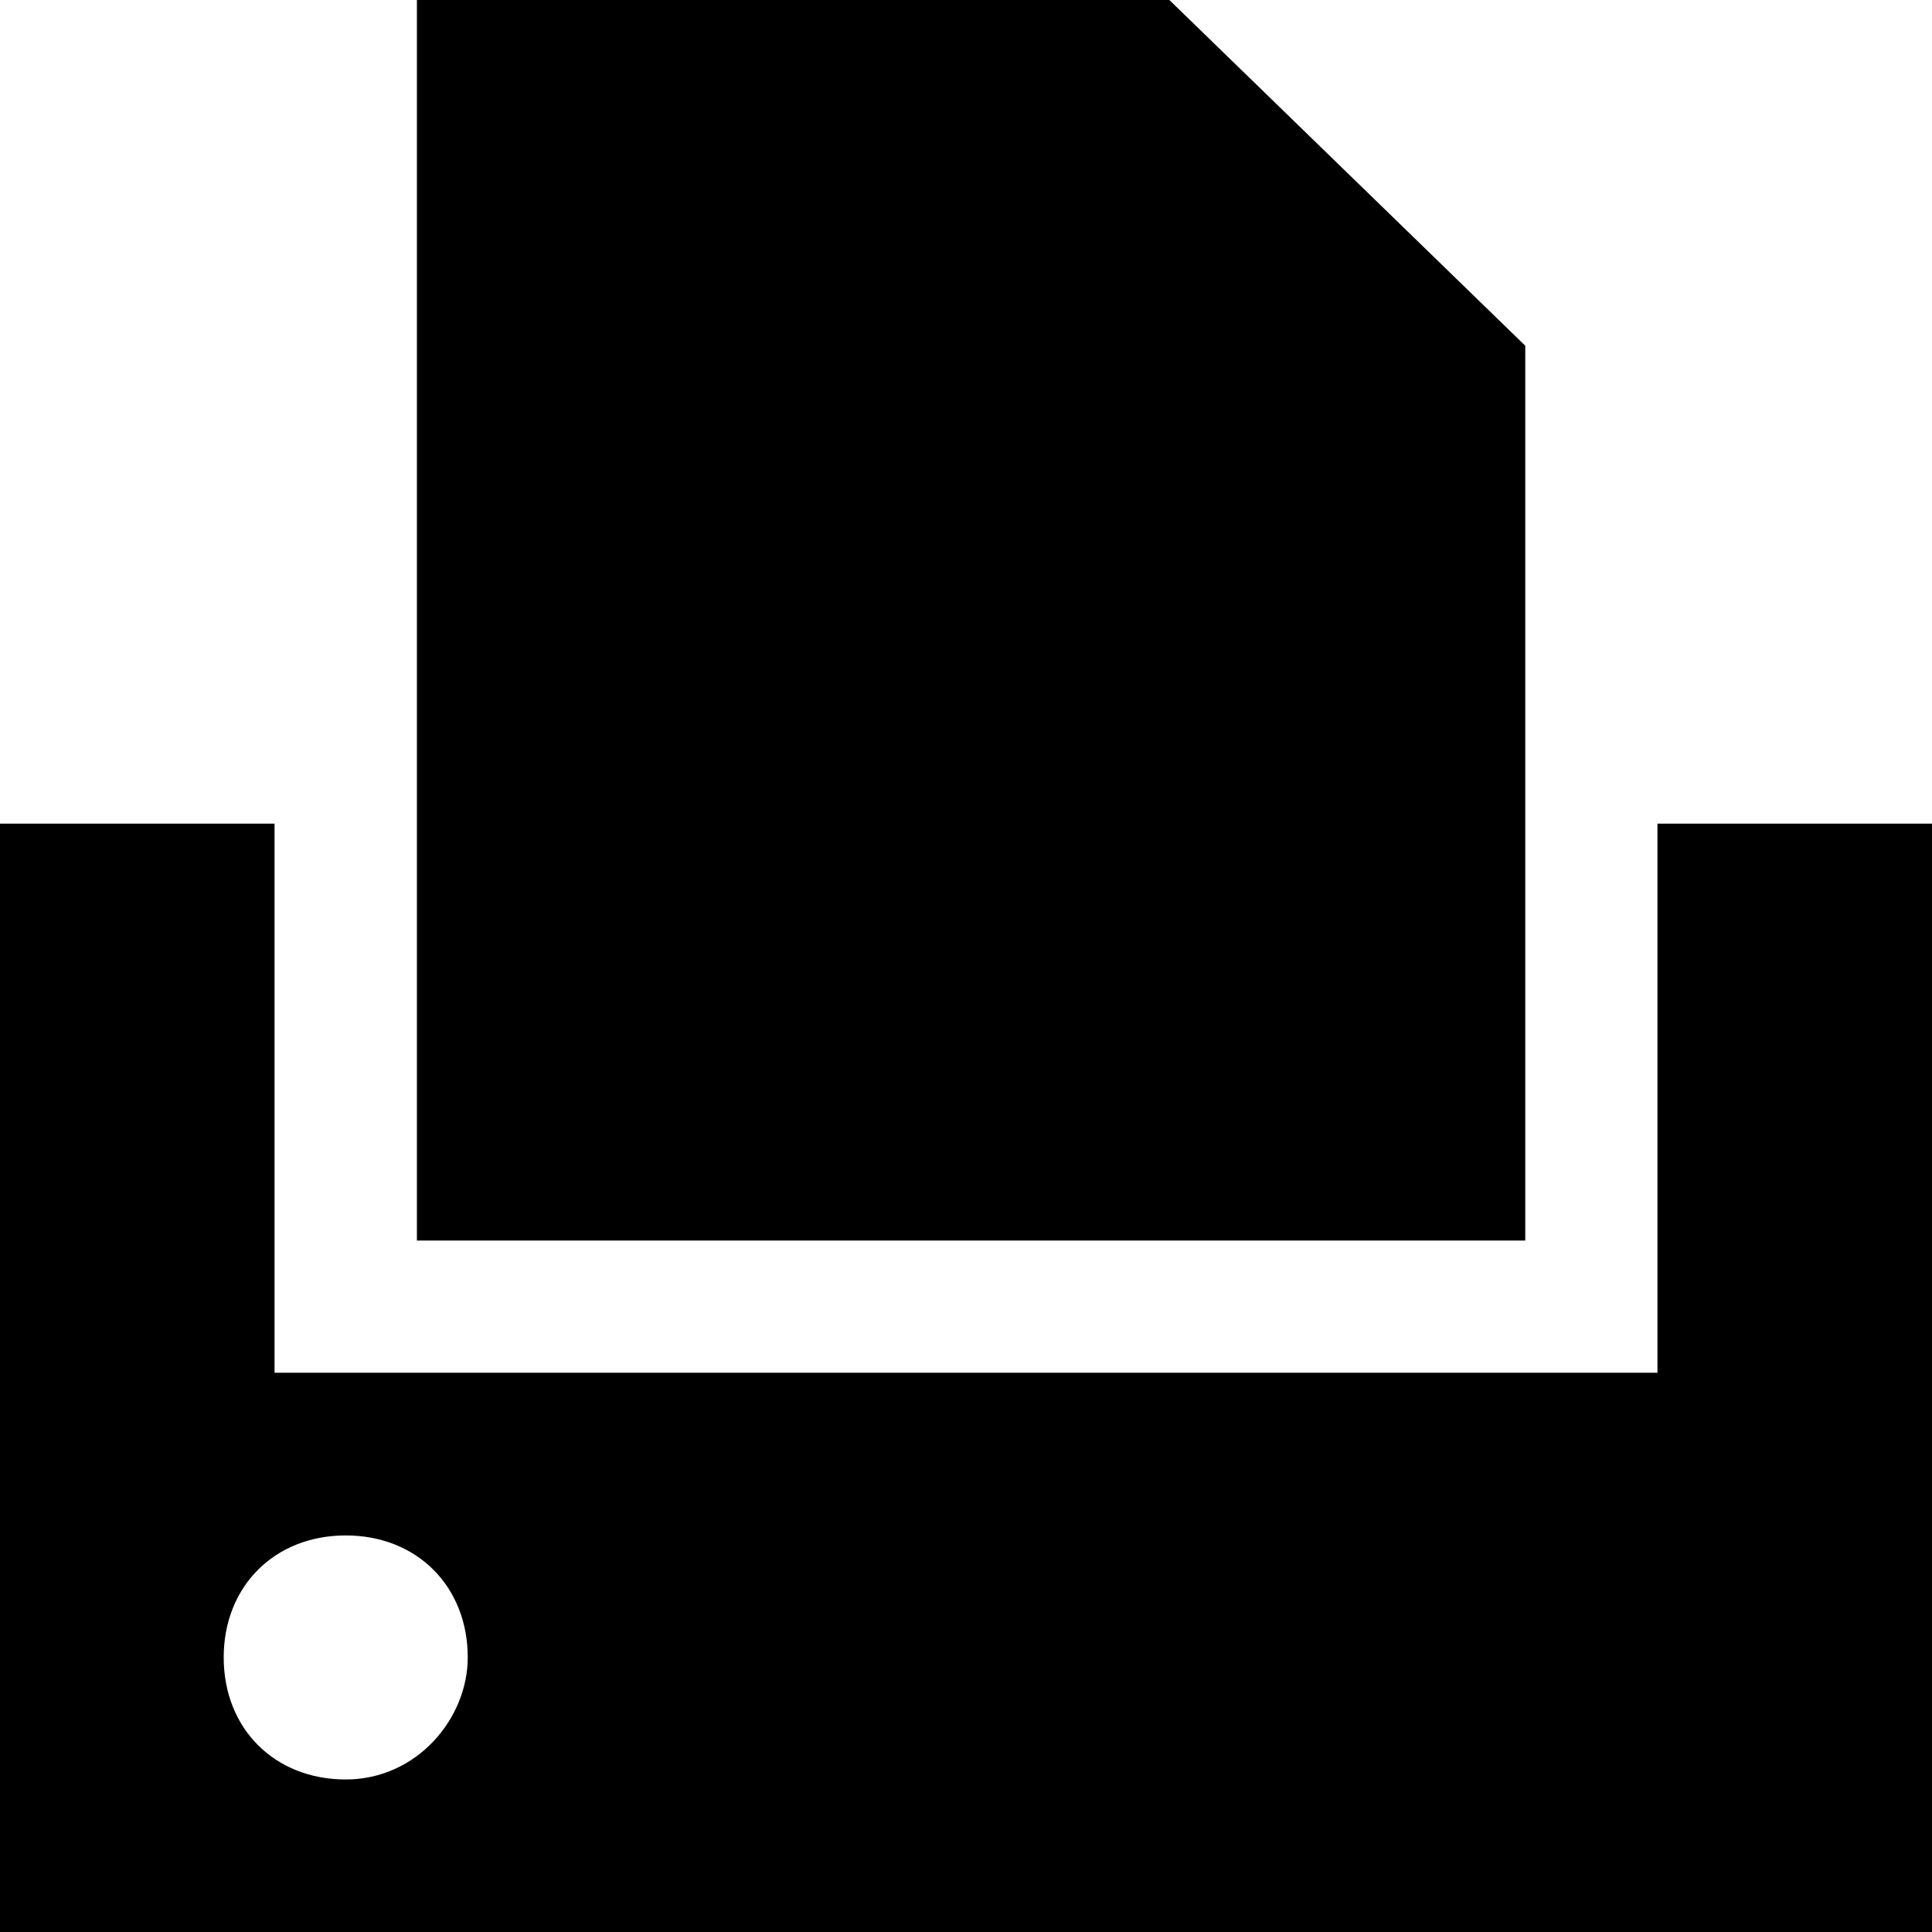 <?xml version="1.0" encoding="utf-8"?>
<svg version="1.1" id="OBSVG" xmlns="http://www.w3.org/2000/svg" xmlns:xlink="http://www.w3.org/1999/xlink" x="0px" y="0px"
	 viewBox="0 0 19 19" style="enable-background:new 0 0 19 19;" xml:space="preserve">
<style type="text/css">
	.st0{fill:#000000;}
</style>
<g>
	<path class="st0" d="M16.3,8.1v5.4H2.7V8.1H0V19h19V8.1H16.3z M3.4,17.5c-0.7,0-1.2-0.5-1.2-1.2c0,0,0,0,0,0
		c0-0.7,0.5-1.2,1.2-1.2s1.2,0.5,1.2,1.2C4.6,16.9,4.1,17.5,3.4,17.5C3.4,17.5,3.4,17.5,3.4,17.5z M11.5,0H4.1v12.2h10.9V3.4L11.5,0
		z"/>
</g>
</svg>

